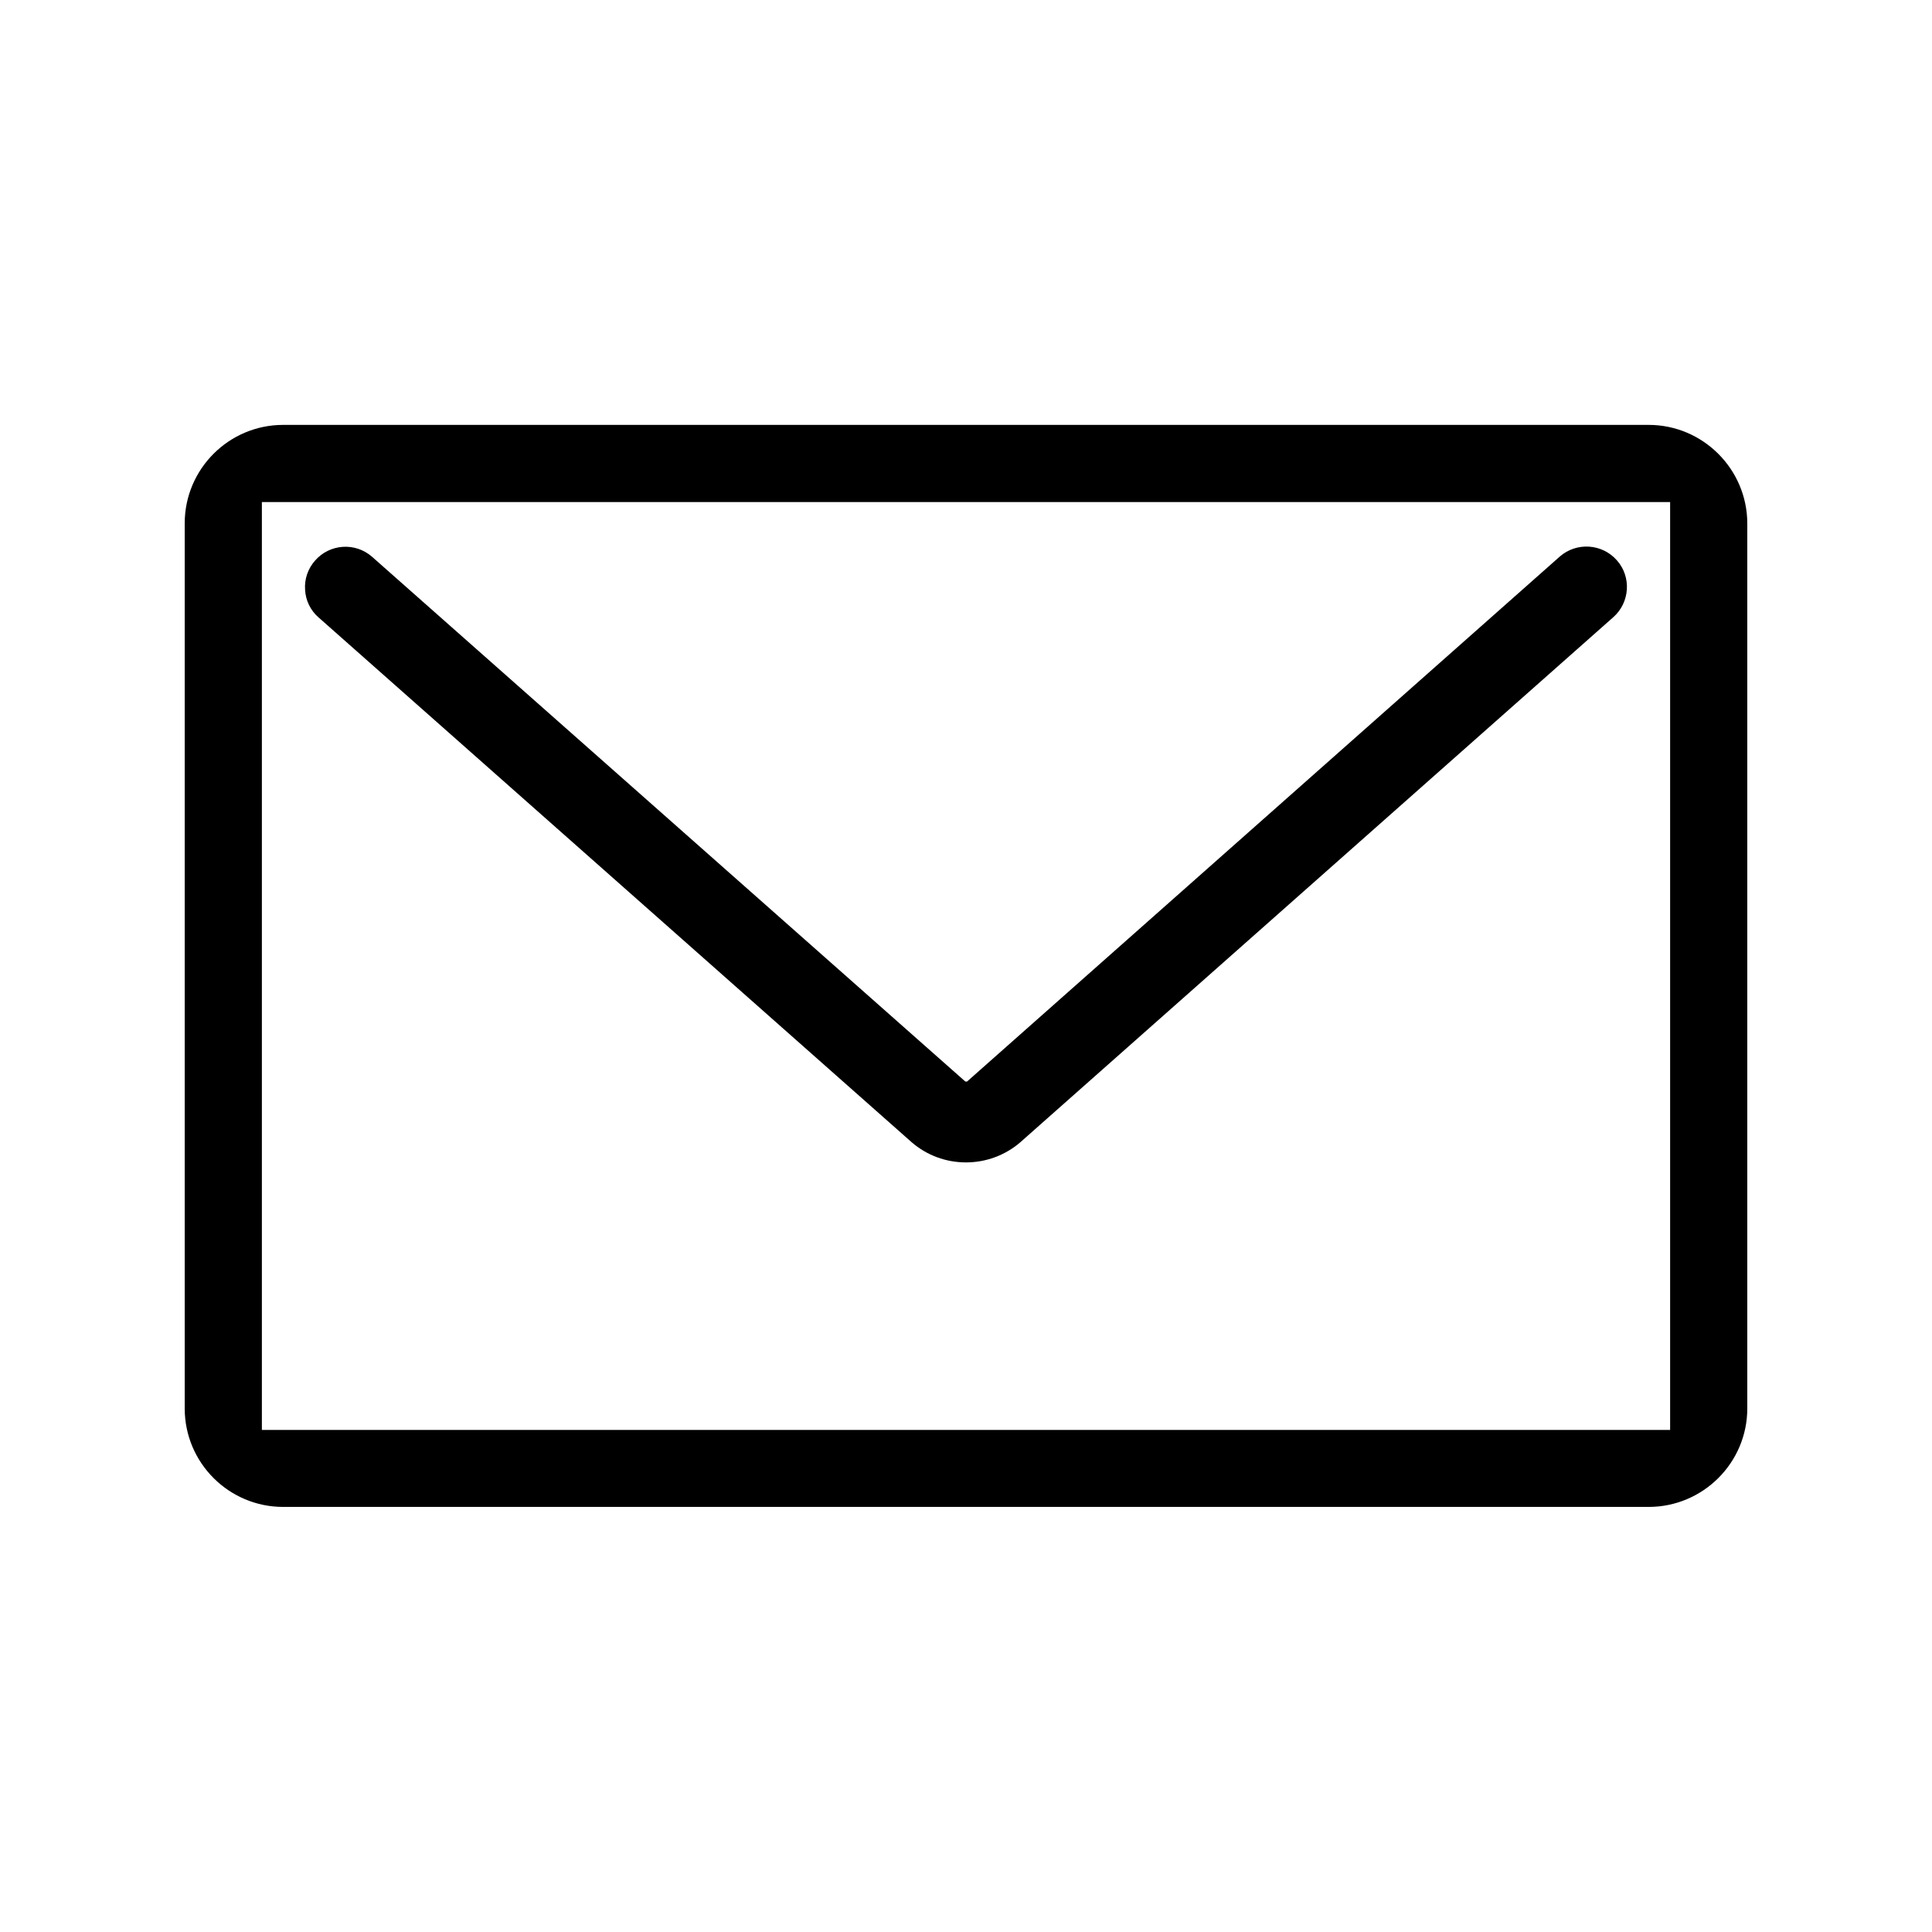 <?xml version="1.0" standalone="no"?><!DOCTYPE svg PUBLIC "-//W3C//DTD SVG 1.1//EN" "http://www.w3.org/Graphics/SVG/1.1/DTD/svg11.dtd"><svg t="1583397376565" class="icon" viewBox="0 0 1024 1024" version="1.1" xmlns="http://www.w3.org/2000/svg" p-id="2328" width="32" height="32" xmlns:xlink="http://www.w3.org/1999/xlink"><defs><style type="text/css"></style></defs><path d="M873.8 225.2 150.1 225.2c-28.8 0-52.2 23.4-52.2 52.2l0 469.1c0 28.8 23.4 52.2 52.2 52.2l723.7 0c28.8 0 52.3-23.4 52.3-52.2L926.1 277.5C926.1 248.7 902.6 225.2 873.8 225.2zM885.2 266.1l0 491.8L138.8 757.9 138.8 266.1 885.2 266.1z" p-id="2329" ></path><path d="M168.9 327.3 168.9 327.3l314.4 278.2c7.9 6.8 18 10.6 28.7 10.6 10.6 0 20.8-3.8 28.7-10.6L855 327.2c8.9-7.8 9.8-21.4 2-30.2-7.8-8.9-21.4-9.8-30.3-2L512.6 573.2c-0.2 0.1-0.8 0.1-1 0L197.2 295.1c-8.9-7.8-22.4-6.9-30.2 2-3.8 4.3-5.7 9.8-5.3 15.5C162 318.3 164.6 323.6 168.9 327.3z" p-id="2330" ></path></svg>